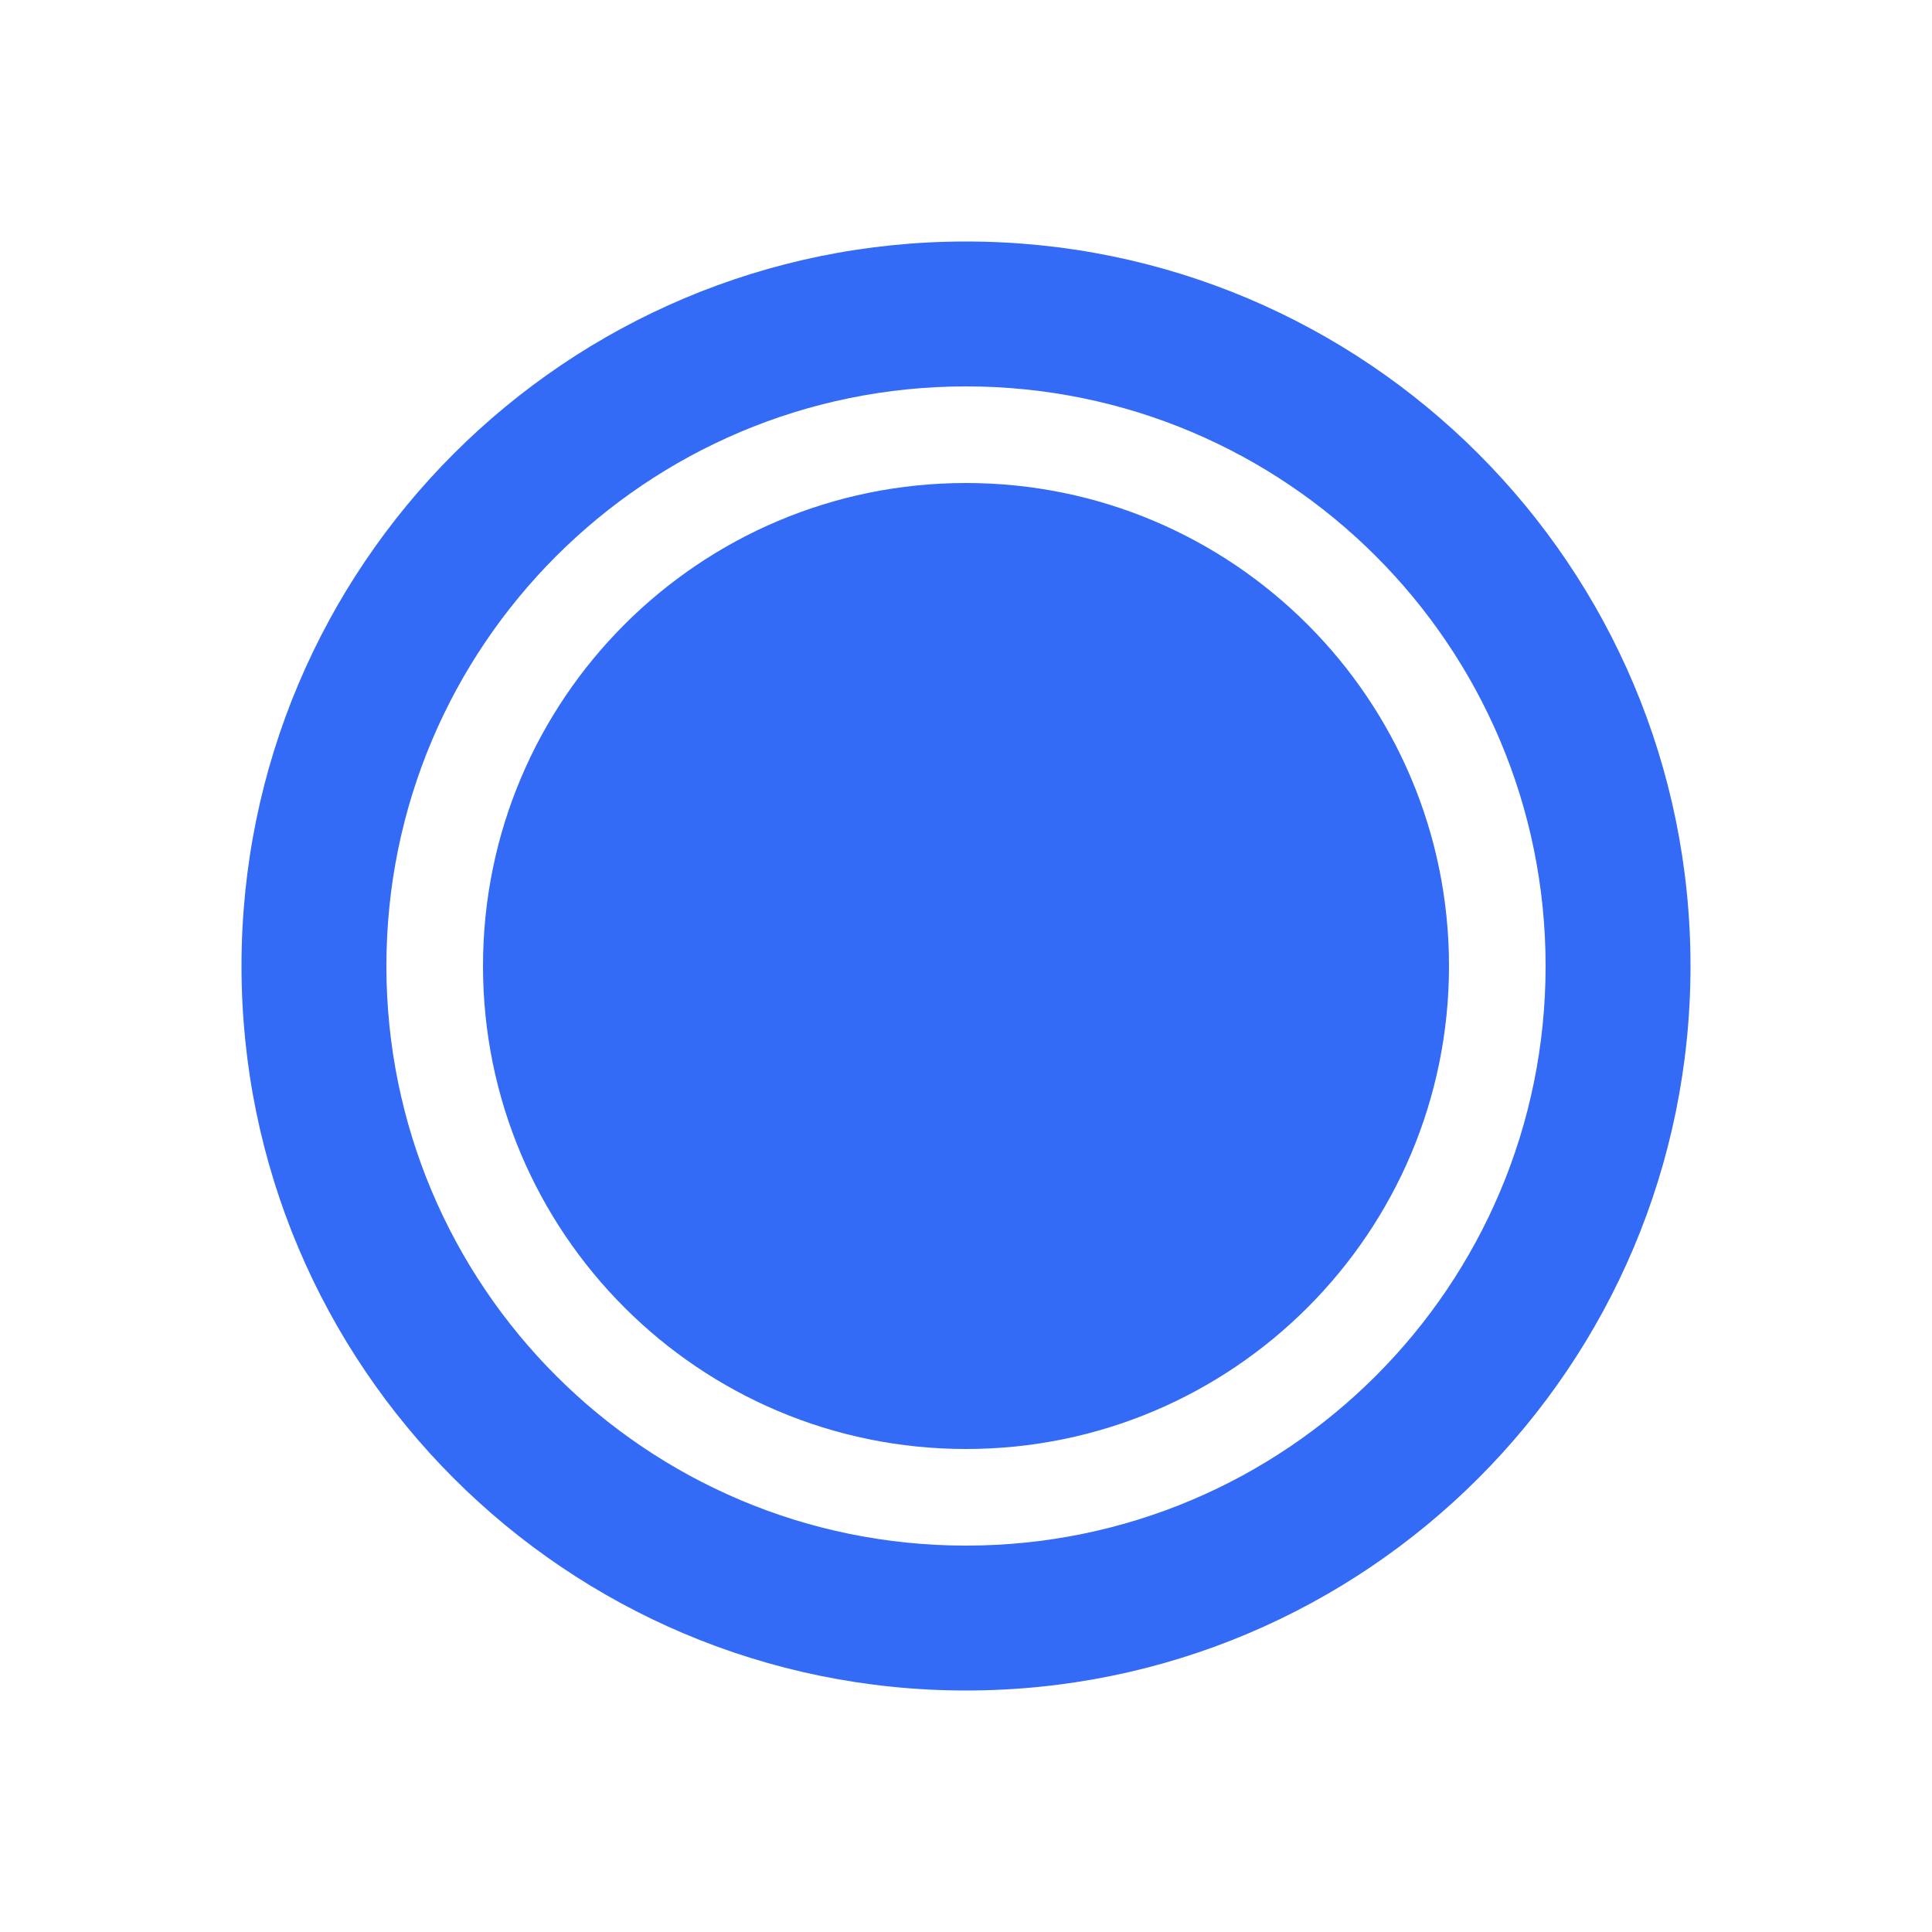 <!--?xml version="1.0" encoding="UTF-8"?-->
<svg width="32px" height="32px" viewBox="0 0 32 32" version="1.1" xmlns="http://www.w3.org/2000/svg" xmlns:xlink="http://www.w3.org/1999/xlink">
    <title>1395-通用图标4</title>
    <g id="1395-通用图标4" stroke="none" stroke-width="1" fill="none" fill-rule="evenodd">
        <g id="编组" transform="translate(4, 4)" fill="#000000" fill-rule="nonzero">
            <path d="M12,0 C18.627,0 24,5.373 24,12 C24,18.627 18.627,24 12,24 C5.373,24 0,18.627 0,12 C0,5.373 5.373,0 12,0 Z M12,2.4 C6.698,2.4 2.4,6.698 2.4,12 C2.4,17.302 6.698,21.6 12,21.6 C17.302,21.6 21.6,17.302 21.6,12 C21.6,6.698 17.302,2.4 12,2.4 Z M12,4 C16.418,4 20,7.582 20,12 C20,16.418 16.418,20 12,20 C7.582,20 4,16.418 4,12 C4,7.582 7.582,4 12,4 Z" id="形状" fill="#346bf6"></path>
        </g>
    </g>
</svg>